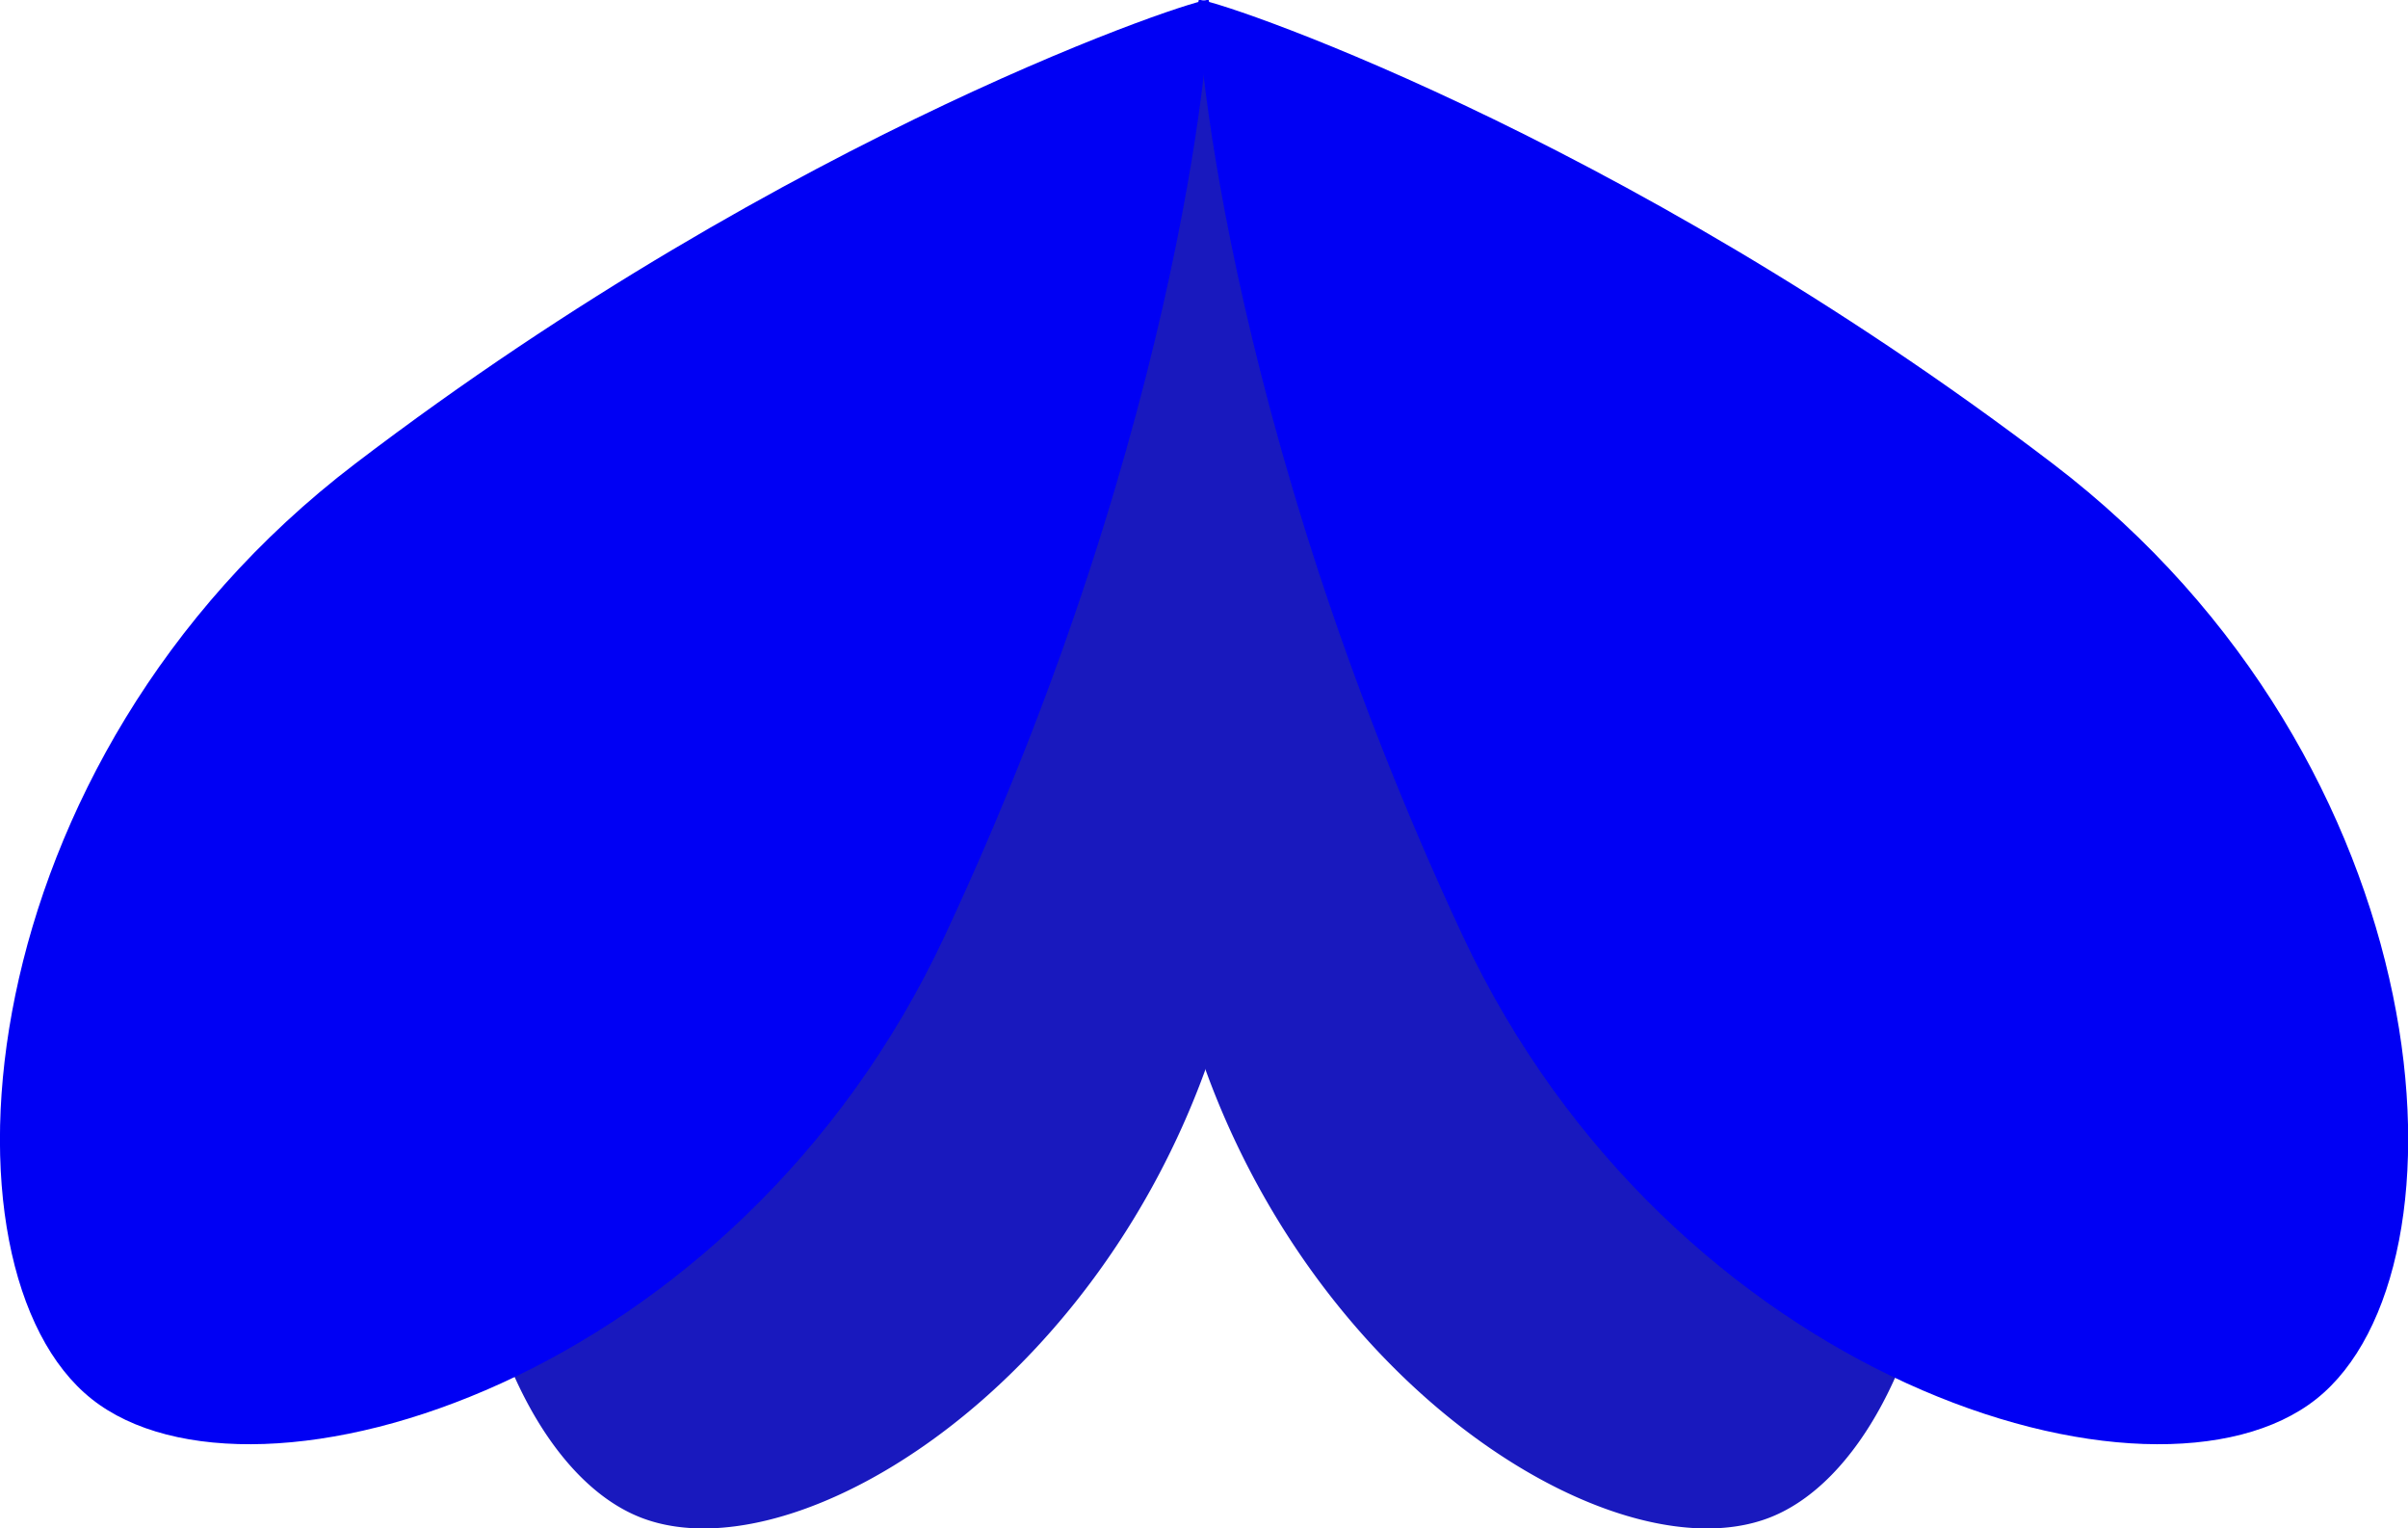 <svg id="Layer_1" data-name="Layer 1" xmlns="http://www.w3.org/2000/svg" viewBox="0 0 46.76 29.67"><defs><style>.cls-1{opacity:0.9;}.cls-2{fill:#0000b7;}.cls-3{fill:#0000f4;}</style></defs><title>Artboard 1</title><g class="cls-1"><path class="cls-2" d="M12,12.56A50.34,50.34,0,0,1,23.82.46c.1,0,1.79,7,.43,16.9-1.18,8.52-8.44,13.42-11.81,12.1S7,19.56,12,12.56Z"/><path class="cls-2" d="M34.76,12.55A50.45,50.45,0,0,0,23,.46c-.1,0-1.8,7-.43,16.9,1.17,8.52,8.43,13.42,11.8,12.1S39.76,19.56,34.76,12.55Z"/></g><path class="cls-3" d="M39.86,9C31.36,2.52,23.39-.09,23.28,0s.41,8.07,5.12,18.16c4.06,8.68,13.42,11.51,16.58,9S47.49,14.81,39.86,9Z"/><path class="cls-3" d="M6.9,9C15.4,2.52,23.37-.09,23.47,0s-.4,8.07-5.12,18.16c-4.05,8.68-13.41,11.51-16.57,9S-.72,14.81,6.9,9Z"/></svg>